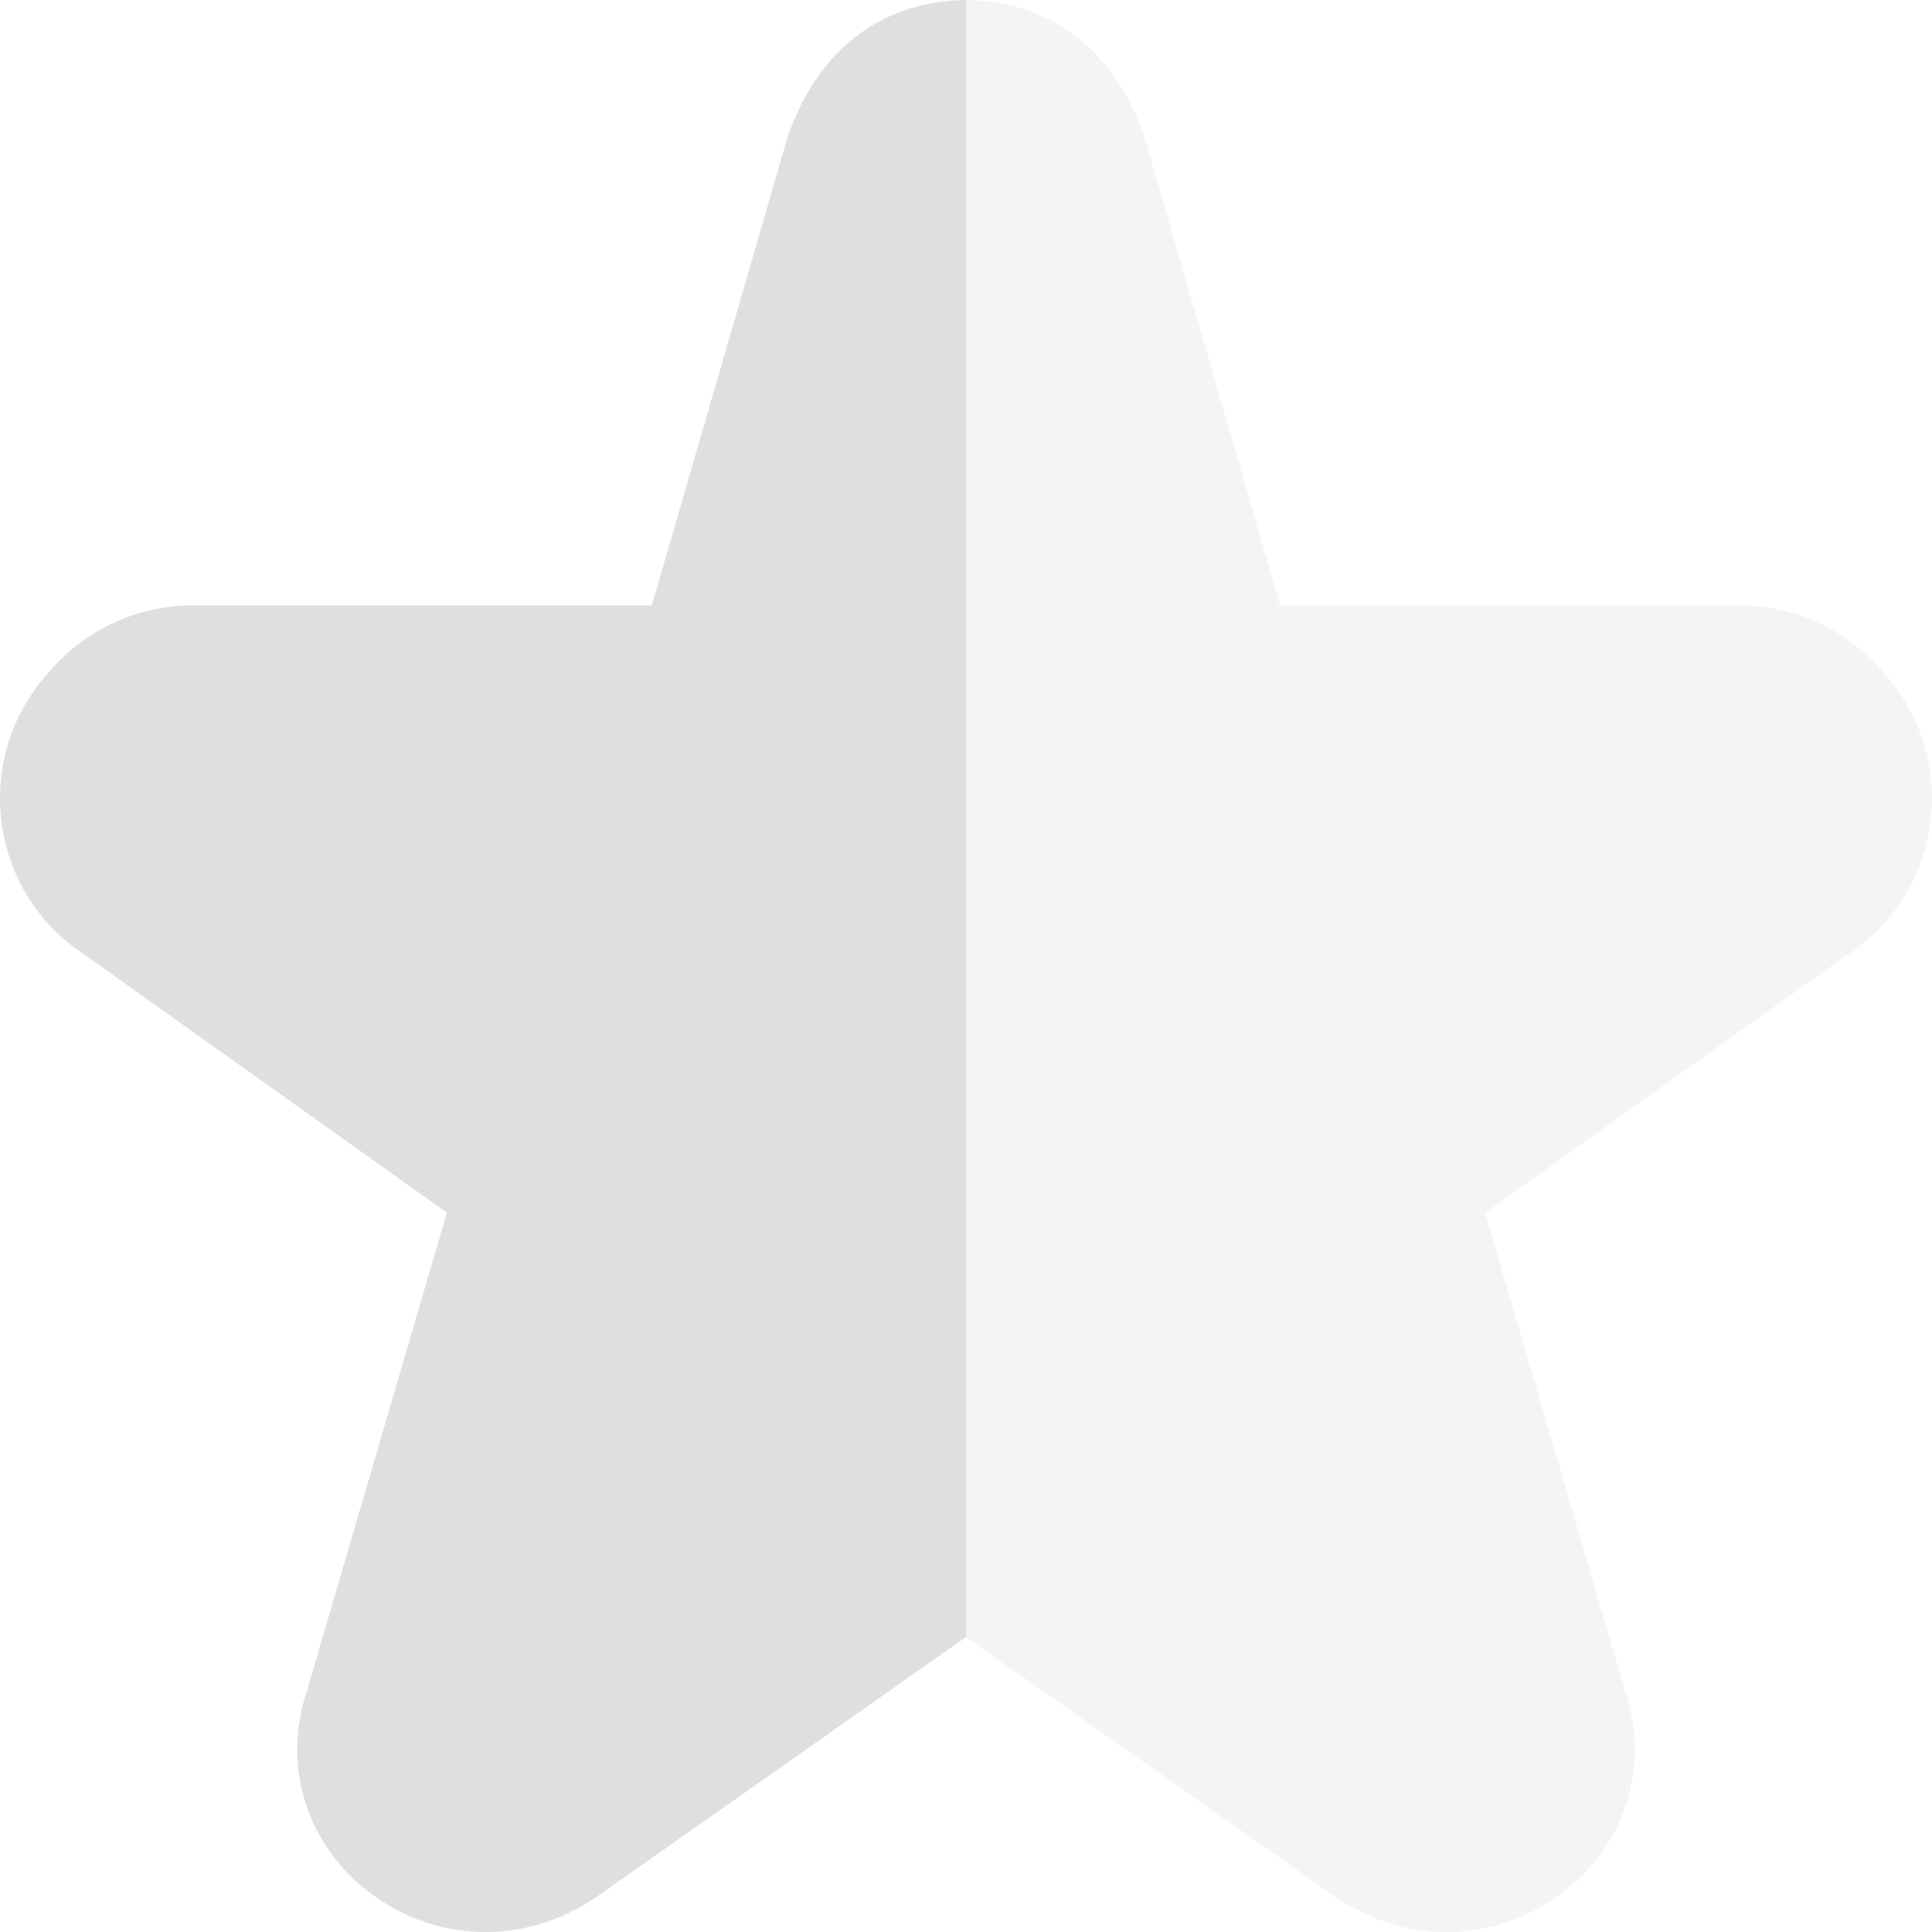 <?xml version="1.0" encoding="UTF-8" standalone="no"?>
<svg
   width="16"
   height="16"
   version="1.1"
   id="svg6"
   sodipodi:docname="semi-starred-symbolic.svg"
   xml:space="preserve"
   inkscape:version="1.2.1 (9c6d41e410, 2022-07-14, custom)"
   xmlns:inkscape="http://www.inkscape.org/namespaces/inkscape"
   xmlns:sodipodi="http://sodipodi.sourceforge.net/DTD/sodipodi-0.dtd"
   xmlns="http://www.w3.org/2000/svg"
   xmlns:svg="http://www.w3.org/2000/svg"><defs
     id="defs10"><style
       id="current-color-scheme"
       type="text/css">
   .ColorScheme-Text { color:#6e6e6e; } .ColorScheme-Highlight { color:#4285f4; }
  </style></defs><sodipodi:namedview
     id="namedview8"
     pagecolor="#c7c7c7"
     bordercolor="#ffffff"
     borderopacity="1"
     inkscape:showpageshadow="0"
     inkscape:pageopacity="0"
     inkscape:pagecheckerboard="1"
     inkscape:deskcolor="#505050"
     showgrid="false"
     inkscape:zoom="33.84375"
     inkscape:cx="4.8605725"
     inkscape:cy="8.7608495"
     inkscape:window-width="2560"
     inkscape:window-height="1357"
     inkscape:window-x="0"
     inkscape:window-y="0"
     inkscape:window-maximized="1"
     inkscape:current-layer="svg6" /><path
     id="path5"
     style="fill:#dfdfdf;fill-opacity:1.0;opacity:0.35"
     class="ColorScheme-Text"
     d="M 8 0 L 8 13.557 L 11.082 15.725 C 11.093 15.733 11.106 15.739 11.117 15.746 C 11.725 16.132 12.481 16.074 13.02 15.607 C 13.023 15.605 13.028 15.603 13.031 15.6 C 13.479 15.198 13.647 14.611 13.469 14.041 C 13.468 14.037 13.466 14.031 13.465 14.027 L 12.299 10.043 L 15.303 7.904 C 16.099 7.382 16.232 6.279 15.605 5.578 C 15.316 5.234 14.904 5.028 14.447 5.014 C 14.439 5.014 14.43 5.014 14.422 5.014 L 10.602 5.014 L 9.477 1.133 C 9.235 0.433 8.721 0.01 8 0 z " /><path
     id="path5-3"
     style="color:#6e6e6e;fill:#dfdfdf;fill-opacity:1.0"
     class="ColorScheme-Text"
     d="M 8 0 C 7.279 0.01 6.765 0.433 6.523 1.133 L 5.398 5.014 L 1.578 5.014 C 1.57 5.014 1.561 5.014 1.553 5.014 C 1.096 5.028 0.684 5.234 0.395 5.578 C -0.232 6.279 -0.099 7.382 0.697 7.904 L 3.701 10.043 L 2.535 14.027 C 2.534 14.031 2.532 14.035 2.531 14.039 C 2.353 14.609 2.521 15.198 2.969 15.6 C 2.972 15.603 2.977 15.605 2.98 15.607 C 3.519 16.074 4.275 16.132 4.883 15.746 C 4.894 15.739 4.907 15.732 4.918 15.725 L 8 13.557 L 8 0 z " /></svg>
